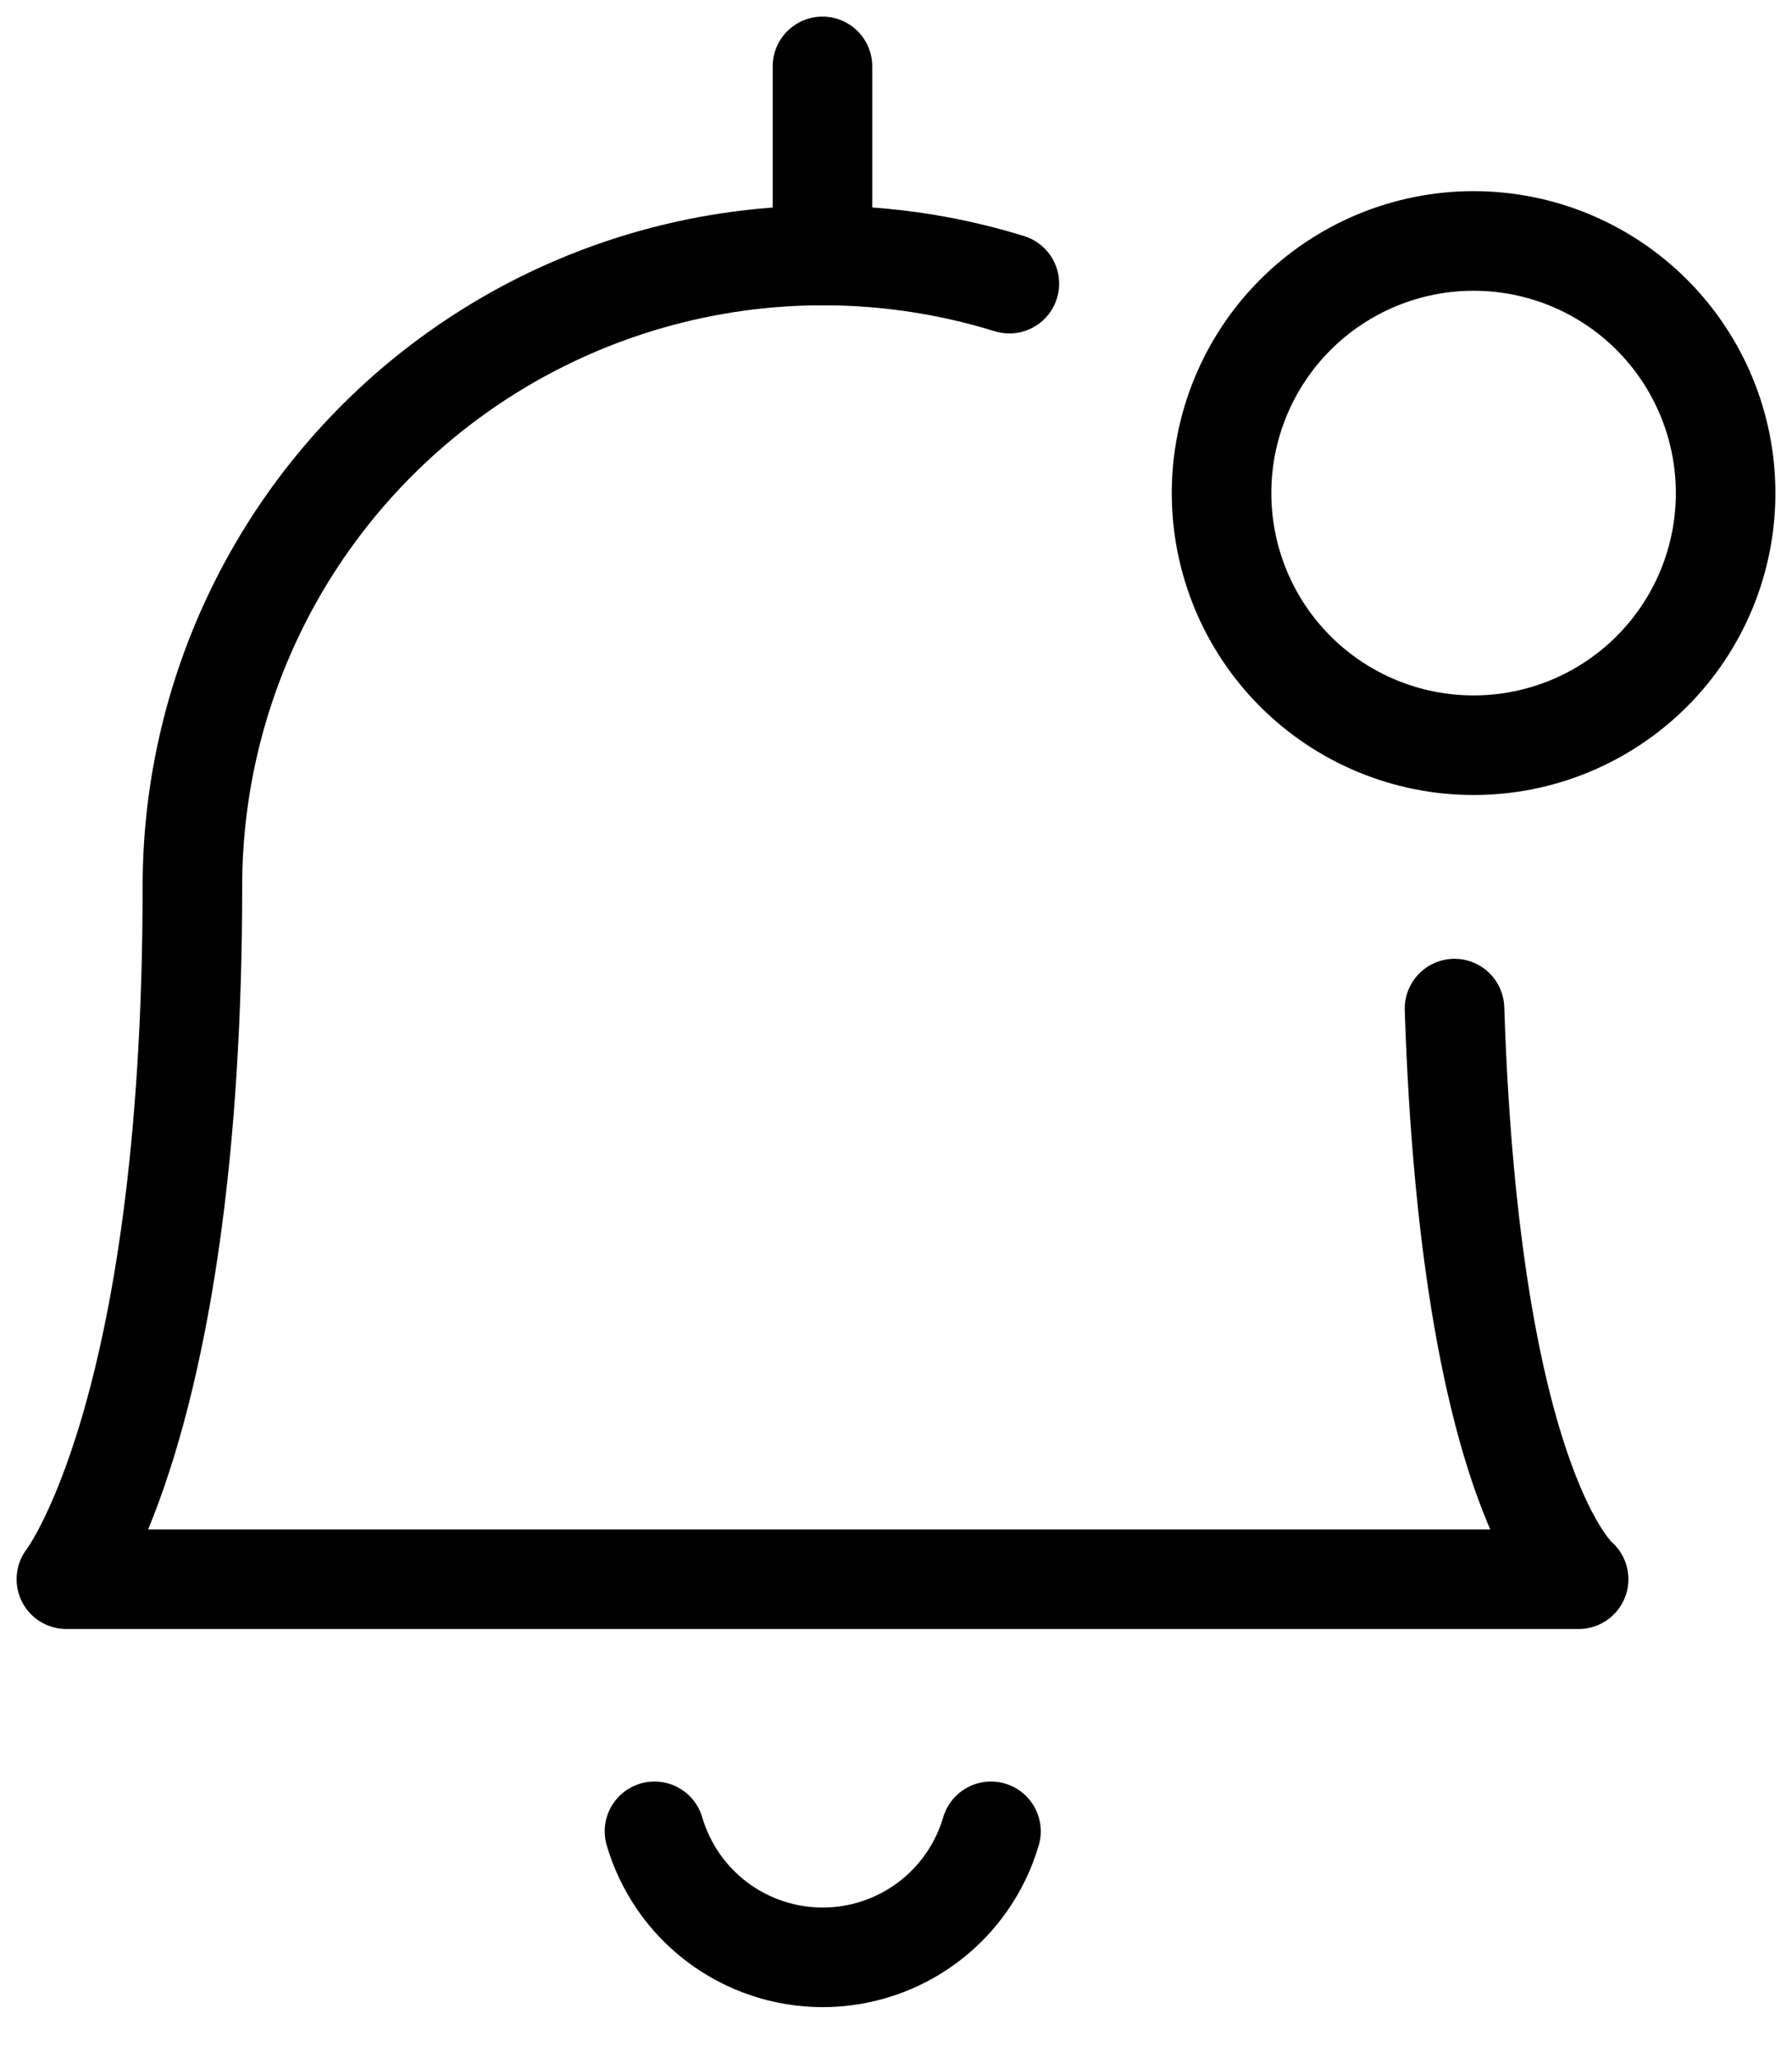 <svg width="27" height="31" viewBox="0 0 27 31" fill="none" xmlns="http://www.w3.org/2000/svg">
<path d="M18.405 7.427C18.405 8.434 18.805 9.4 19.517 10.112C20.23 10.824 21.195 11.224 22.203 11.224C23.21 11.224 24.175 10.824 24.888 10.112C25.6 9.4 26 8.434 26 7.427C26 6.419 25.6 5.454 24.888 4.741C24.175 4.029 23.21 3.629 22.203 3.629C21.195 3.629 20.23 4.029 19.517 4.741C18.805 5.454 18.405 6.419 18.405 7.427Z" stroke="#00A6EA" style="stroke:#00A6EA;stroke:color(display-p3 0 0.651 0.917);stroke-opacity:1;" stroke-width="1.5" stroke-linecap="round" stroke-linejoin="round"/>
<path d="M9.861 27.582C10.022 28.13 10.355 28.611 10.812 28.953C11.269 29.295 11.825 29.48 12.396 29.48C12.966 29.48 13.522 29.295 13.979 28.953C14.436 28.611 14.77 28.13 14.931 27.582" stroke="#00A6EA" style="stroke:#00A6EA;stroke:color(display-p3 0 0.651 0.917);stroke-opacity:1;" stroke-width="1.5" stroke-linecap="round" stroke-linejoin="round"/>
<path d="M12.392 3.848V1" stroke="black" style="stroke:black;stroke-opacity:1;" stroke-width="1.5" stroke-linecap="round" stroke-linejoin="round"/>
<path d="M21.915 15.191C22.154 22.477 23.785 23.785 23.785 23.785H1C1 23.785 2.899 21.36 2.899 13.342C2.9 11.854 3.251 10.388 3.922 9.061C4.593 7.734 5.567 6.583 6.764 5.701C7.962 4.818 9.349 4.23 10.816 3.981C12.282 3.733 13.787 3.833 15.208 4.272" stroke="black" style="stroke:black;stroke-opacity:1;" stroke-width="1.5" stroke-linecap="round" stroke-linejoin="round"/>
</svg>
